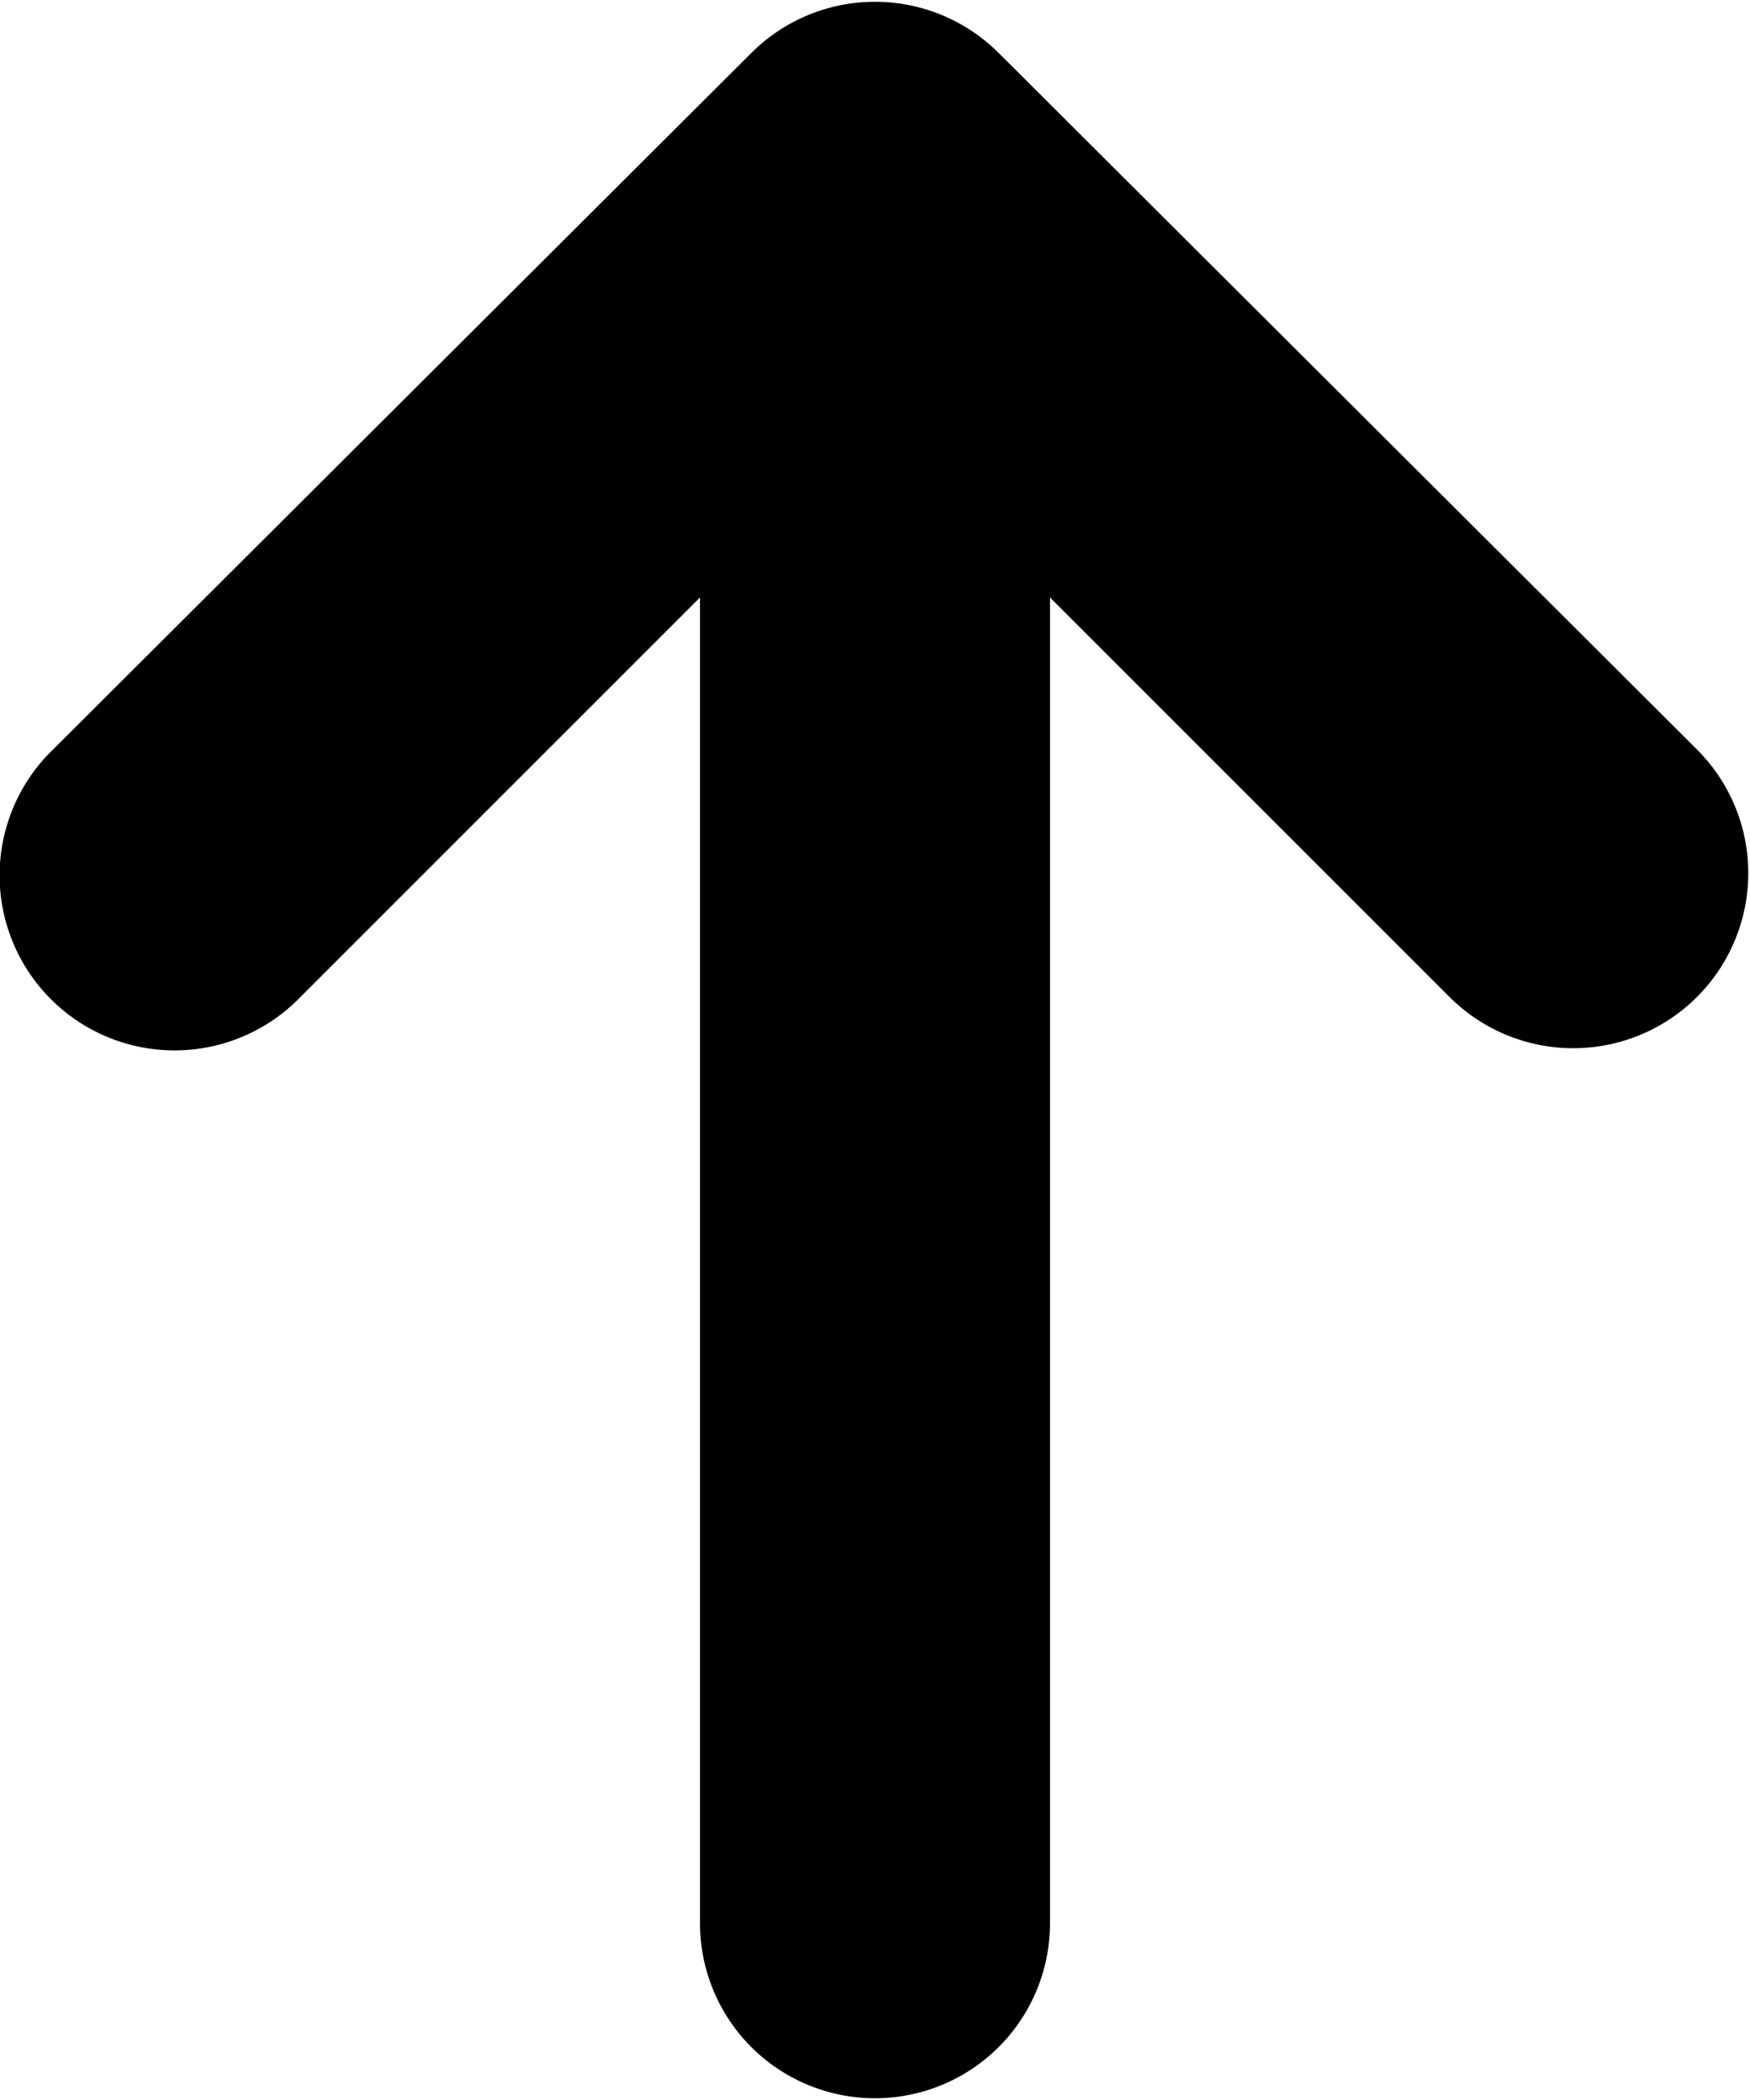 <svg xmlns="http://www.w3.org/2000/svg" width="10" height="12"><path d="M9.99 4.99a1 1 0 0 1-1.707.707L6 3.414v7.576a1 1 0 0 1-2 0V3.414L1.717 5.697A1 1 0 1 1 .303 4.283l3.99-3.98a1 1 0 0 1 1.414 0l3.99 3.98a.997.997 0 0 1 .293.707z"/></svg>